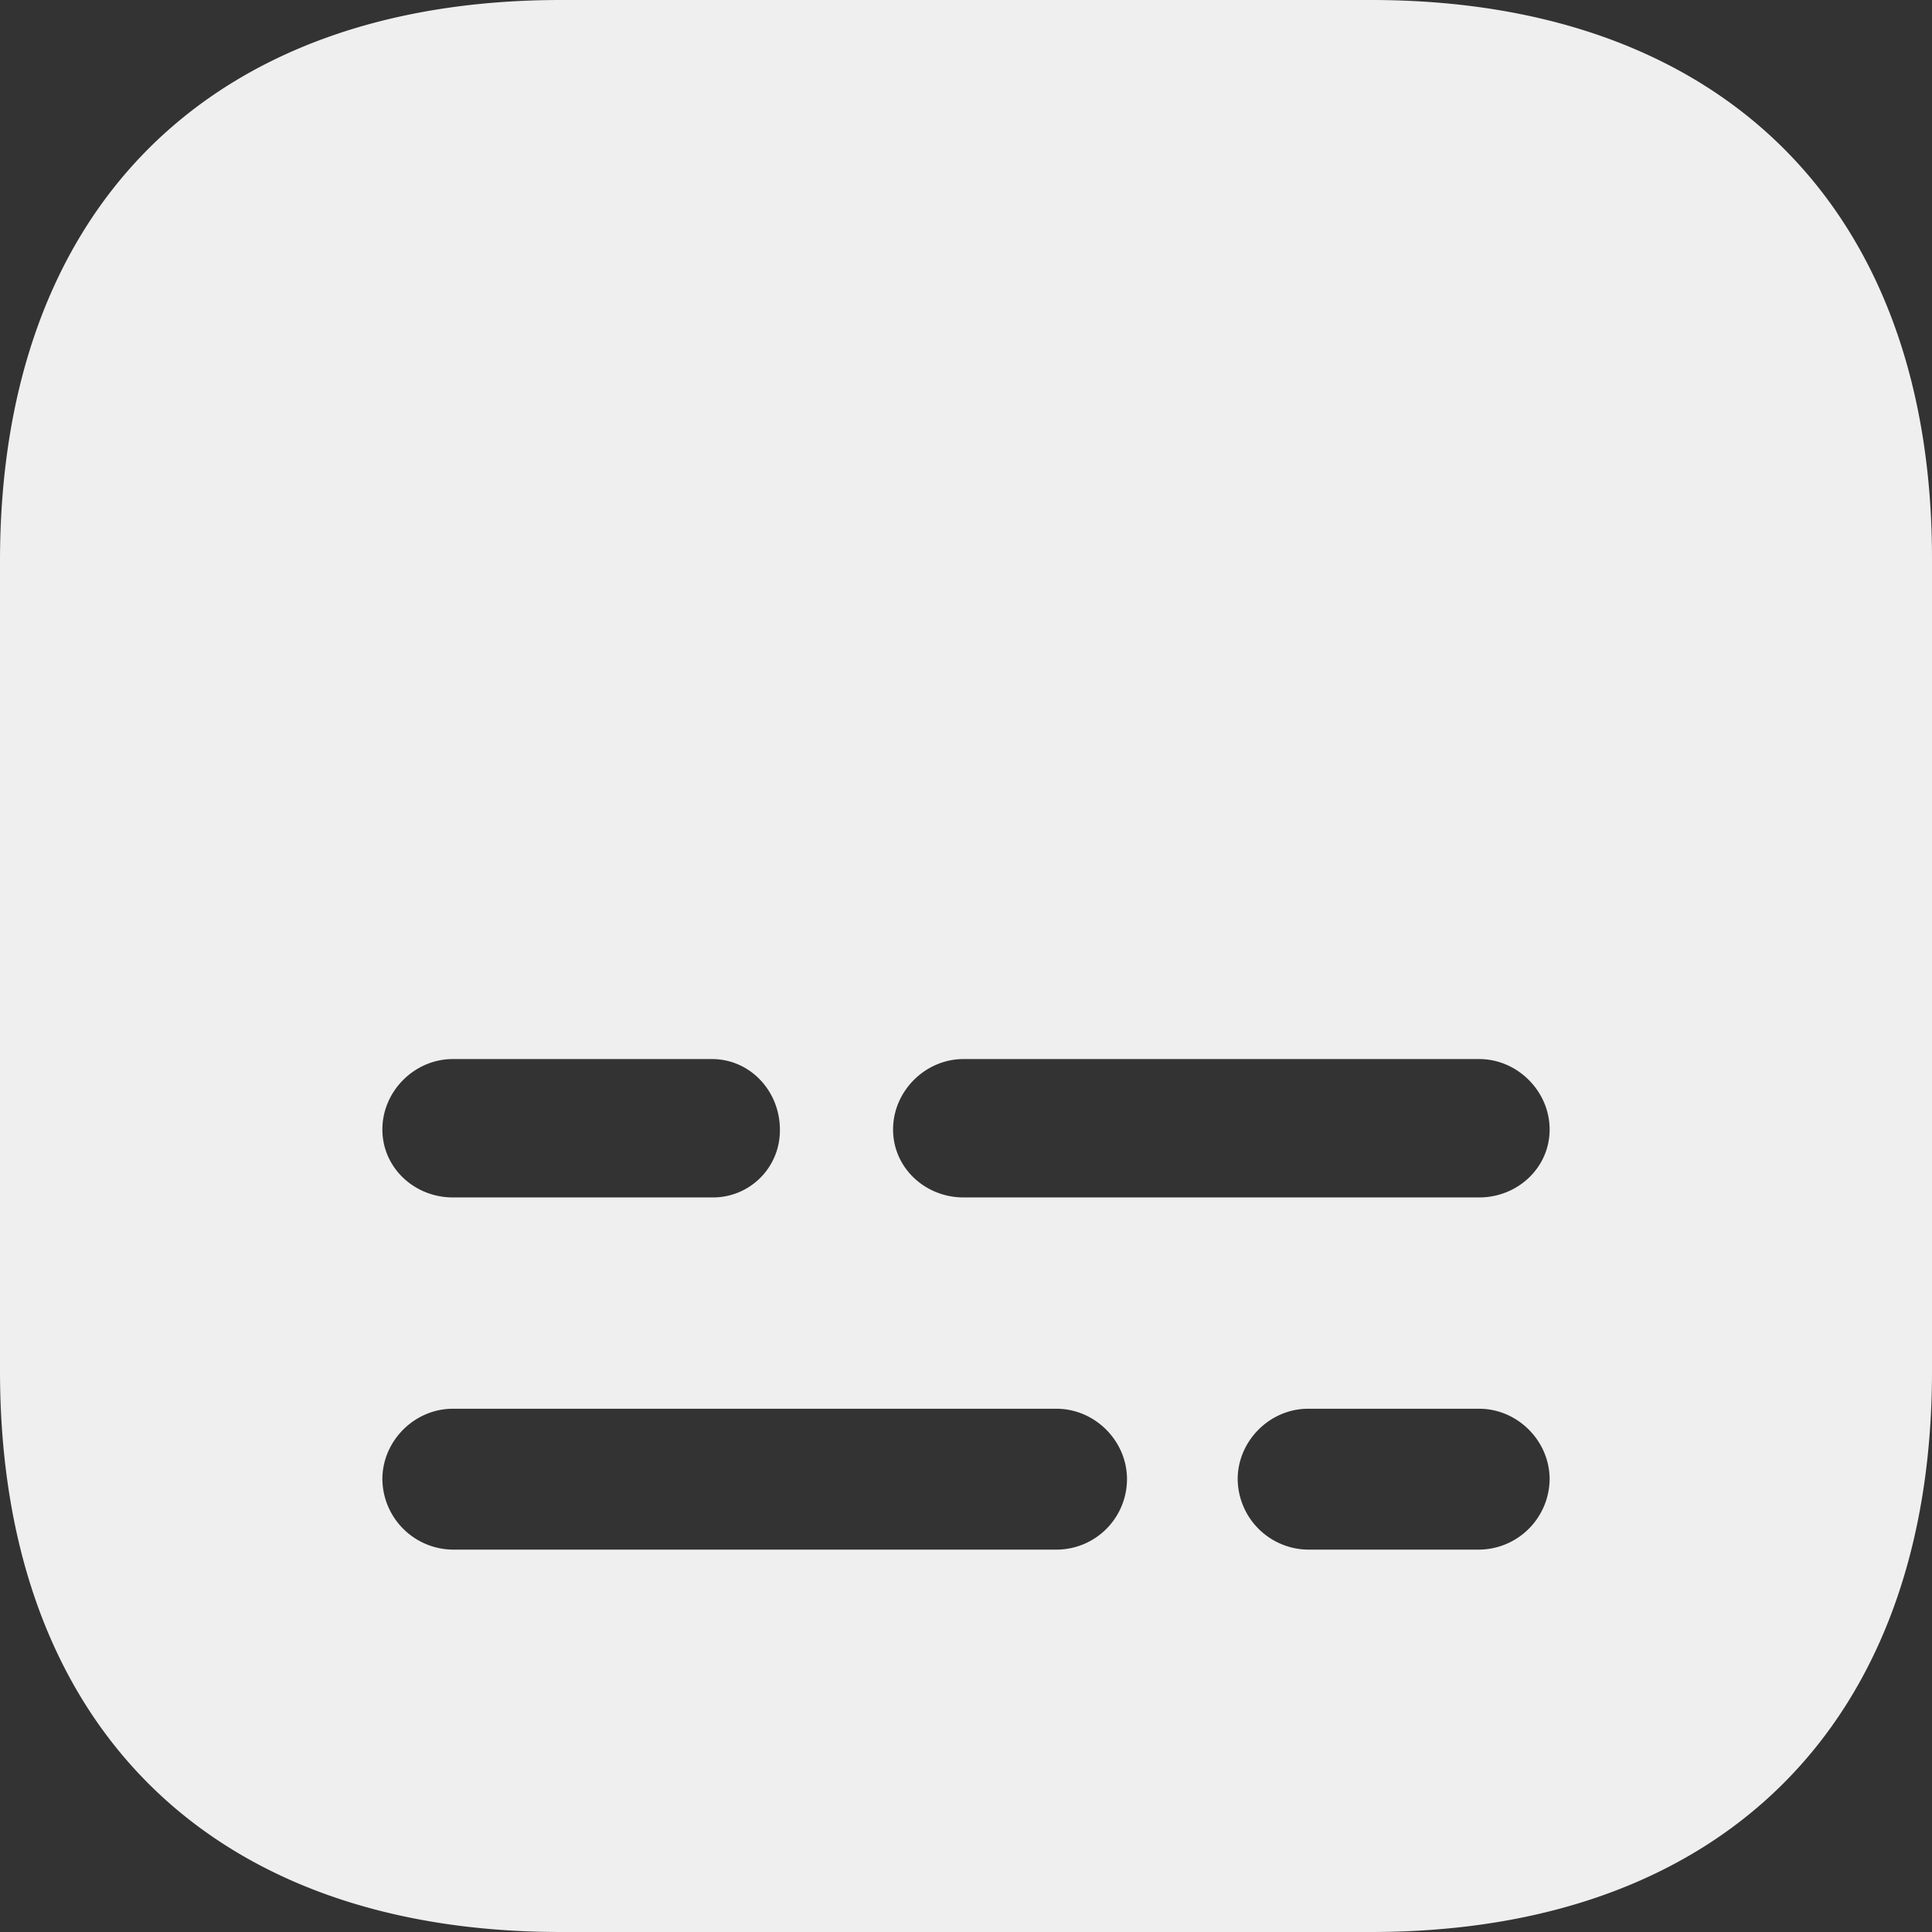 <svg xmlns="http://www.w3.org/2000/svg" xmlns:vectornator="http://vectornator.io" xml:space="preserve" stroke-miterlimit="10" style="fill-rule:nonzero;clip-rule:evenodd;stroke-linecap:round;stroke-linejoin:round" viewBox="0 0 24 24"><rect x="0" y="0" width="24" height="24" fill="#333333" stroke="none"/><clipPath id="a"><path d="M0 0h24v24H0z"/></clipPath><g vectornator:layerName="Untitled" clip-path="url(#a)"><path vectornator:layerName="Curve 1" fill="#efefef" d="M6.969 0C2.599 0 0 2.6 0 6.969V17.03C0 21.412 2.6 24 6.969 24H17.03C21.401 24 24 21.4 24 17.031V6.97C24.012 2.599 21.4 0 17.031 0H6.97ZM5.625 13.156h3.219c.476 0 .844.4.844.875a.831.831 0 0 1-.844.844H5.625c-.476 0-.875-.368-.875-.844s.399-.875.875-.875Zm6.344 0h6.406c.476 0 .875.4.875.875 0 .476-.399.844-.875.844h-6.406c-.476 0-.875-.368-.875-.844s.399-.875.875-.875ZM5.625 17.5h7.5c.476 0 .875.399.875.875a.877.877 0 0 1-.875.875h-7.5a.884.884 0 0 1-.875-.875c0-.476.399-.875.875-.875Zm10.625 0h2.125c.476 0 .875.399.875.875a.884.884 0 0 1-.875.875H16.25a.884.884 0 0 1-.875-.875c0-.476.399-.875.875-.875Z"/></g></svg>